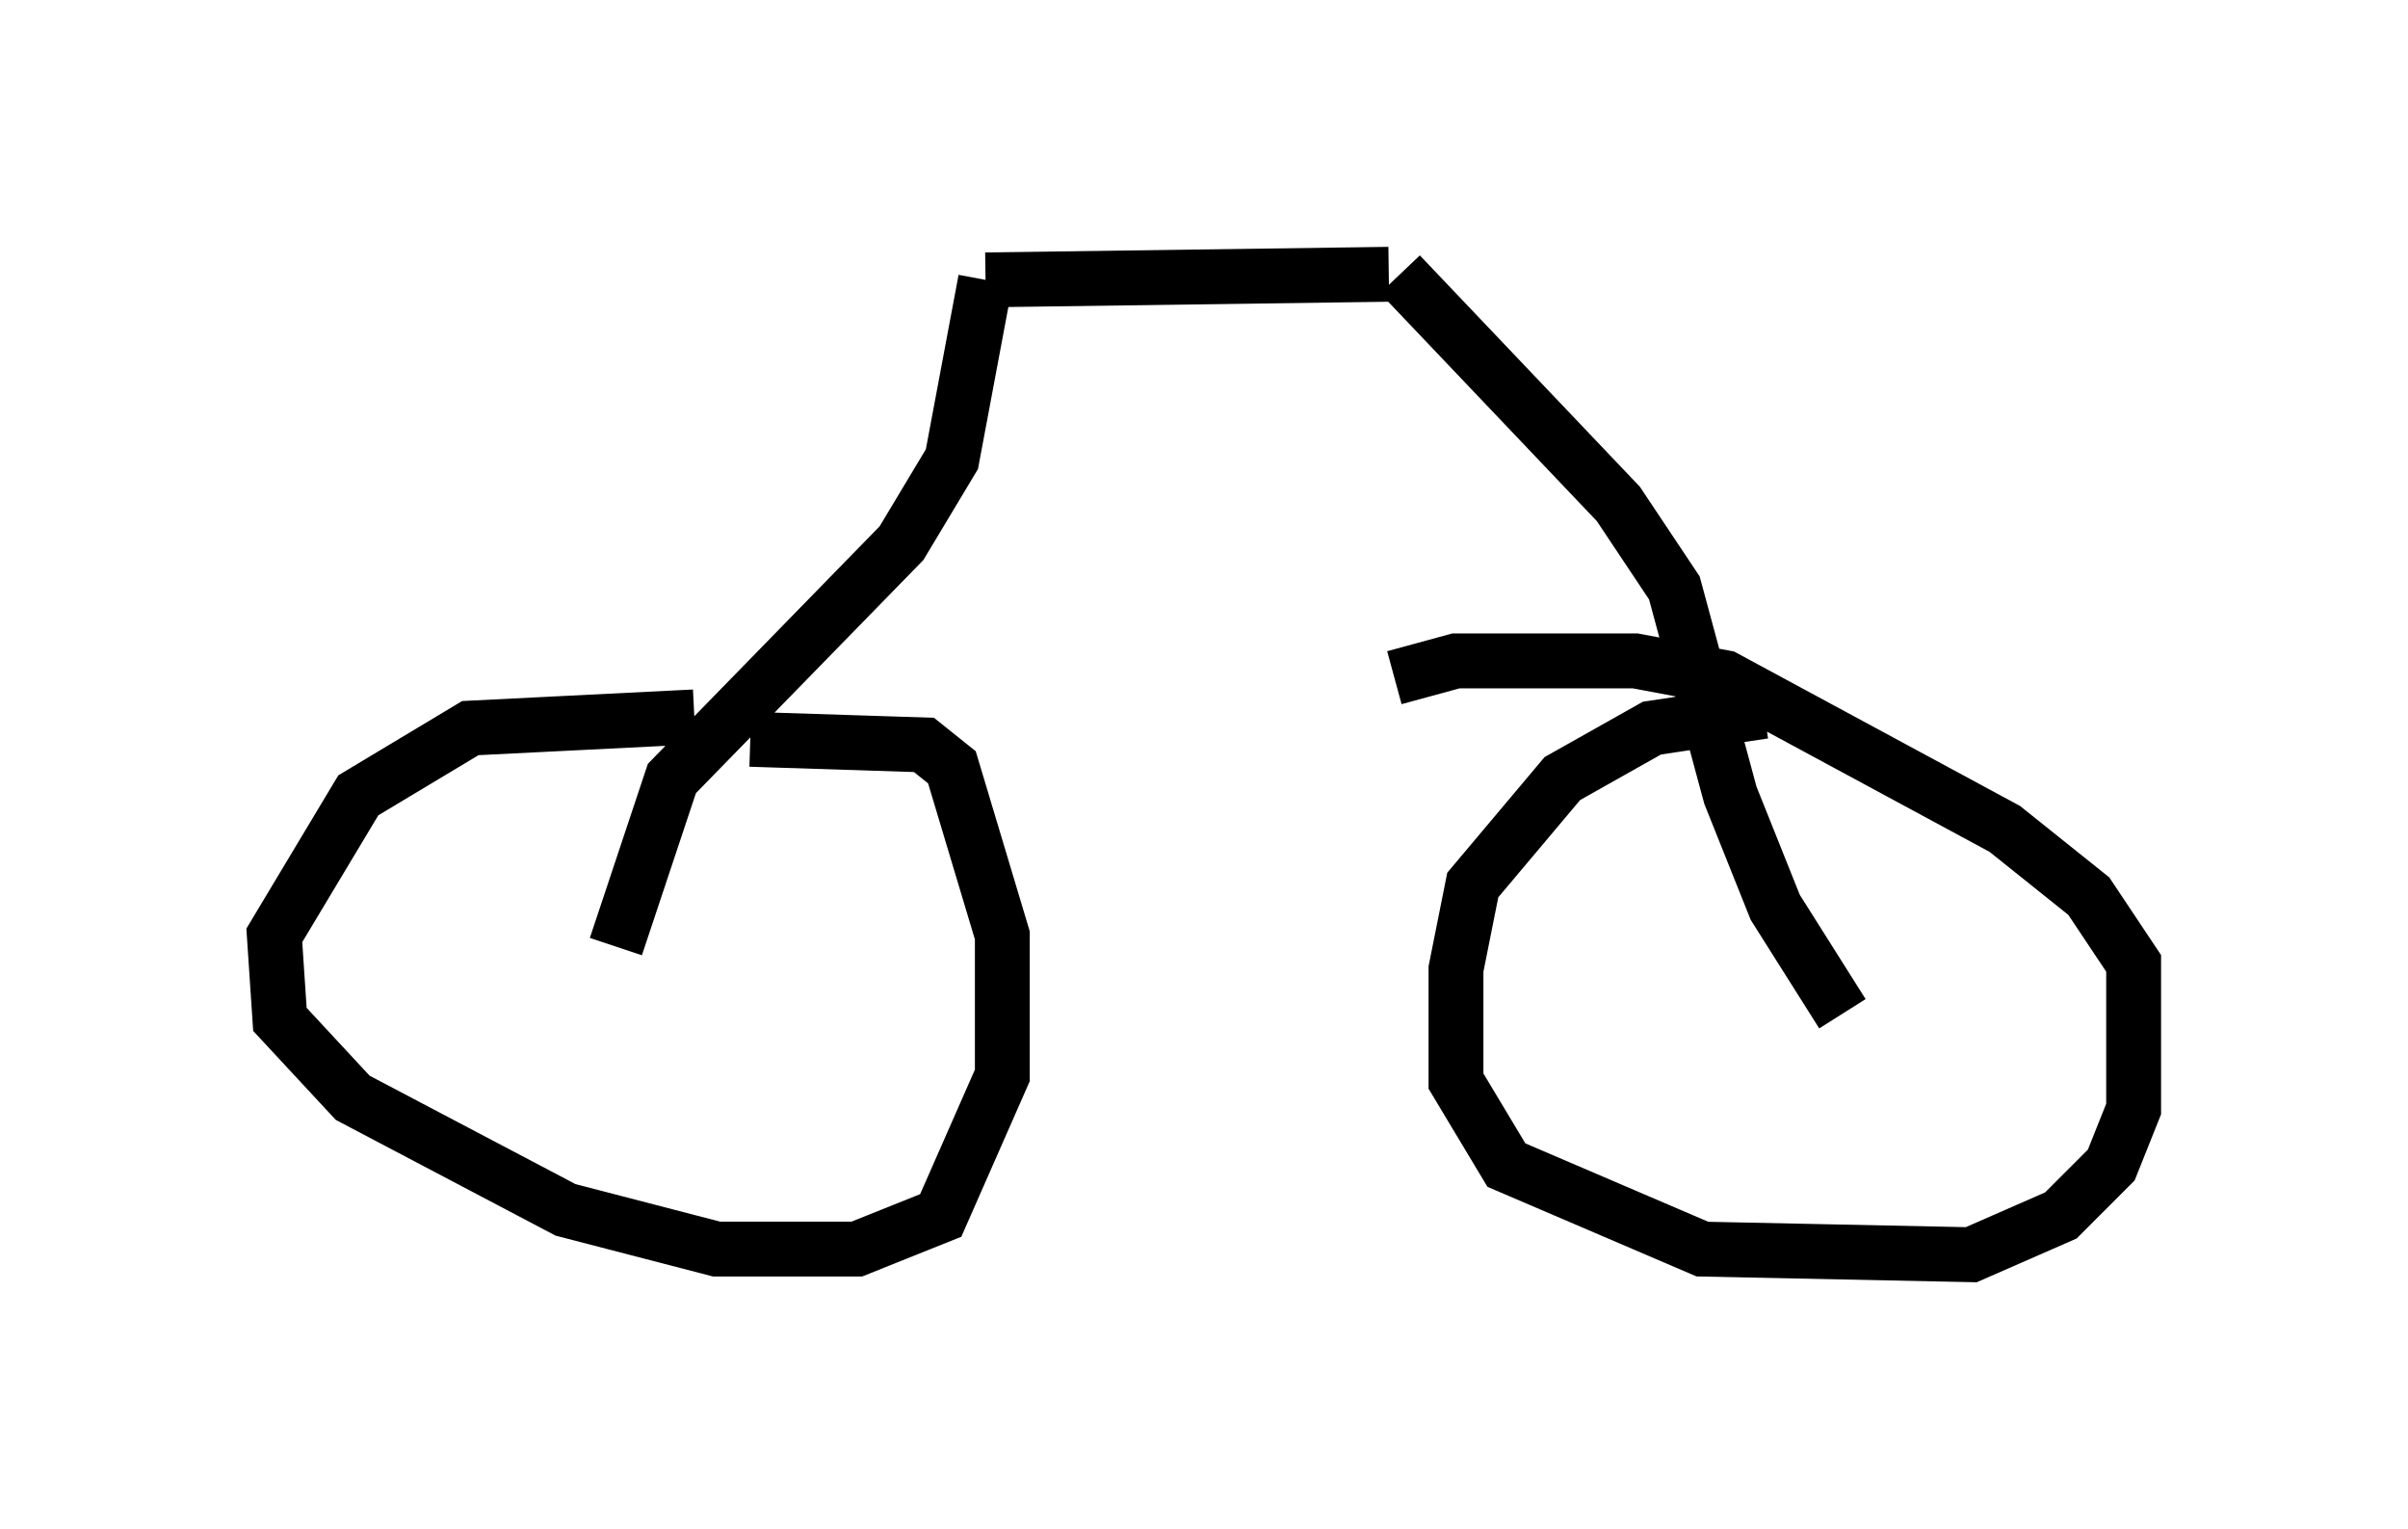 <?xml version="1.0" encoding="utf-8" ?>
<svg baseProfile="full" height="27.865" version="1.1" width="43.892" xmlns="http://www.w3.org/2000/svg" xmlns:ev="http://www.w3.org/2001/xml-events" xmlns:xlink="http://www.w3.org/1999/xlink"><defs /><rect fill="white" height="27.865" width="43.892" x="0" y="0" /><path d="M15.208, 13.677 m-2.552, -0.613 l-4.083, 0.204 -2.042, 1.225 l-1.531, 2.552 0.102, 1.531 l1.327, 1.429 3.879, 2.042 l2.756, 0.715 2.552, 0.0 l1.531, -0.613 1.123, -2.552 l0.0, -2.552 -0.919, -3.063 l-0.51, -0.408 -3.165, -0.102 m18.477, -0.51 l-2.042, 0.306 -1.633, 0.919 l-1.633, 1.94 -0.306, 1.531 l0.0, 2.042 0.919, 1.531 l3.573, 1.531 4.9, 0.102 l1.633, -0.715 0.919, -0.919 l0.408, -1.021 0.0, -2.654 l-0.817, -1.225 -1.531, -1.225 l-5.104, -2.756 -1.633, -0.306 l-3.267, 0.0 -1.123, 0.306 m-14.19, 4.9 l1.021, -3.063 4.185, -4.288 l0.919, -1.531 0.613, -3.267 m0.0, 0.0 l7.35, -0.102 m0.204, 0.0 l3.981, 4.185 1.021, 1.531 l1.021, 3.777 0.817, 2.042 l1.225, 1.94 " fill="none" stroke="black" stroke-width="1" /></svg>